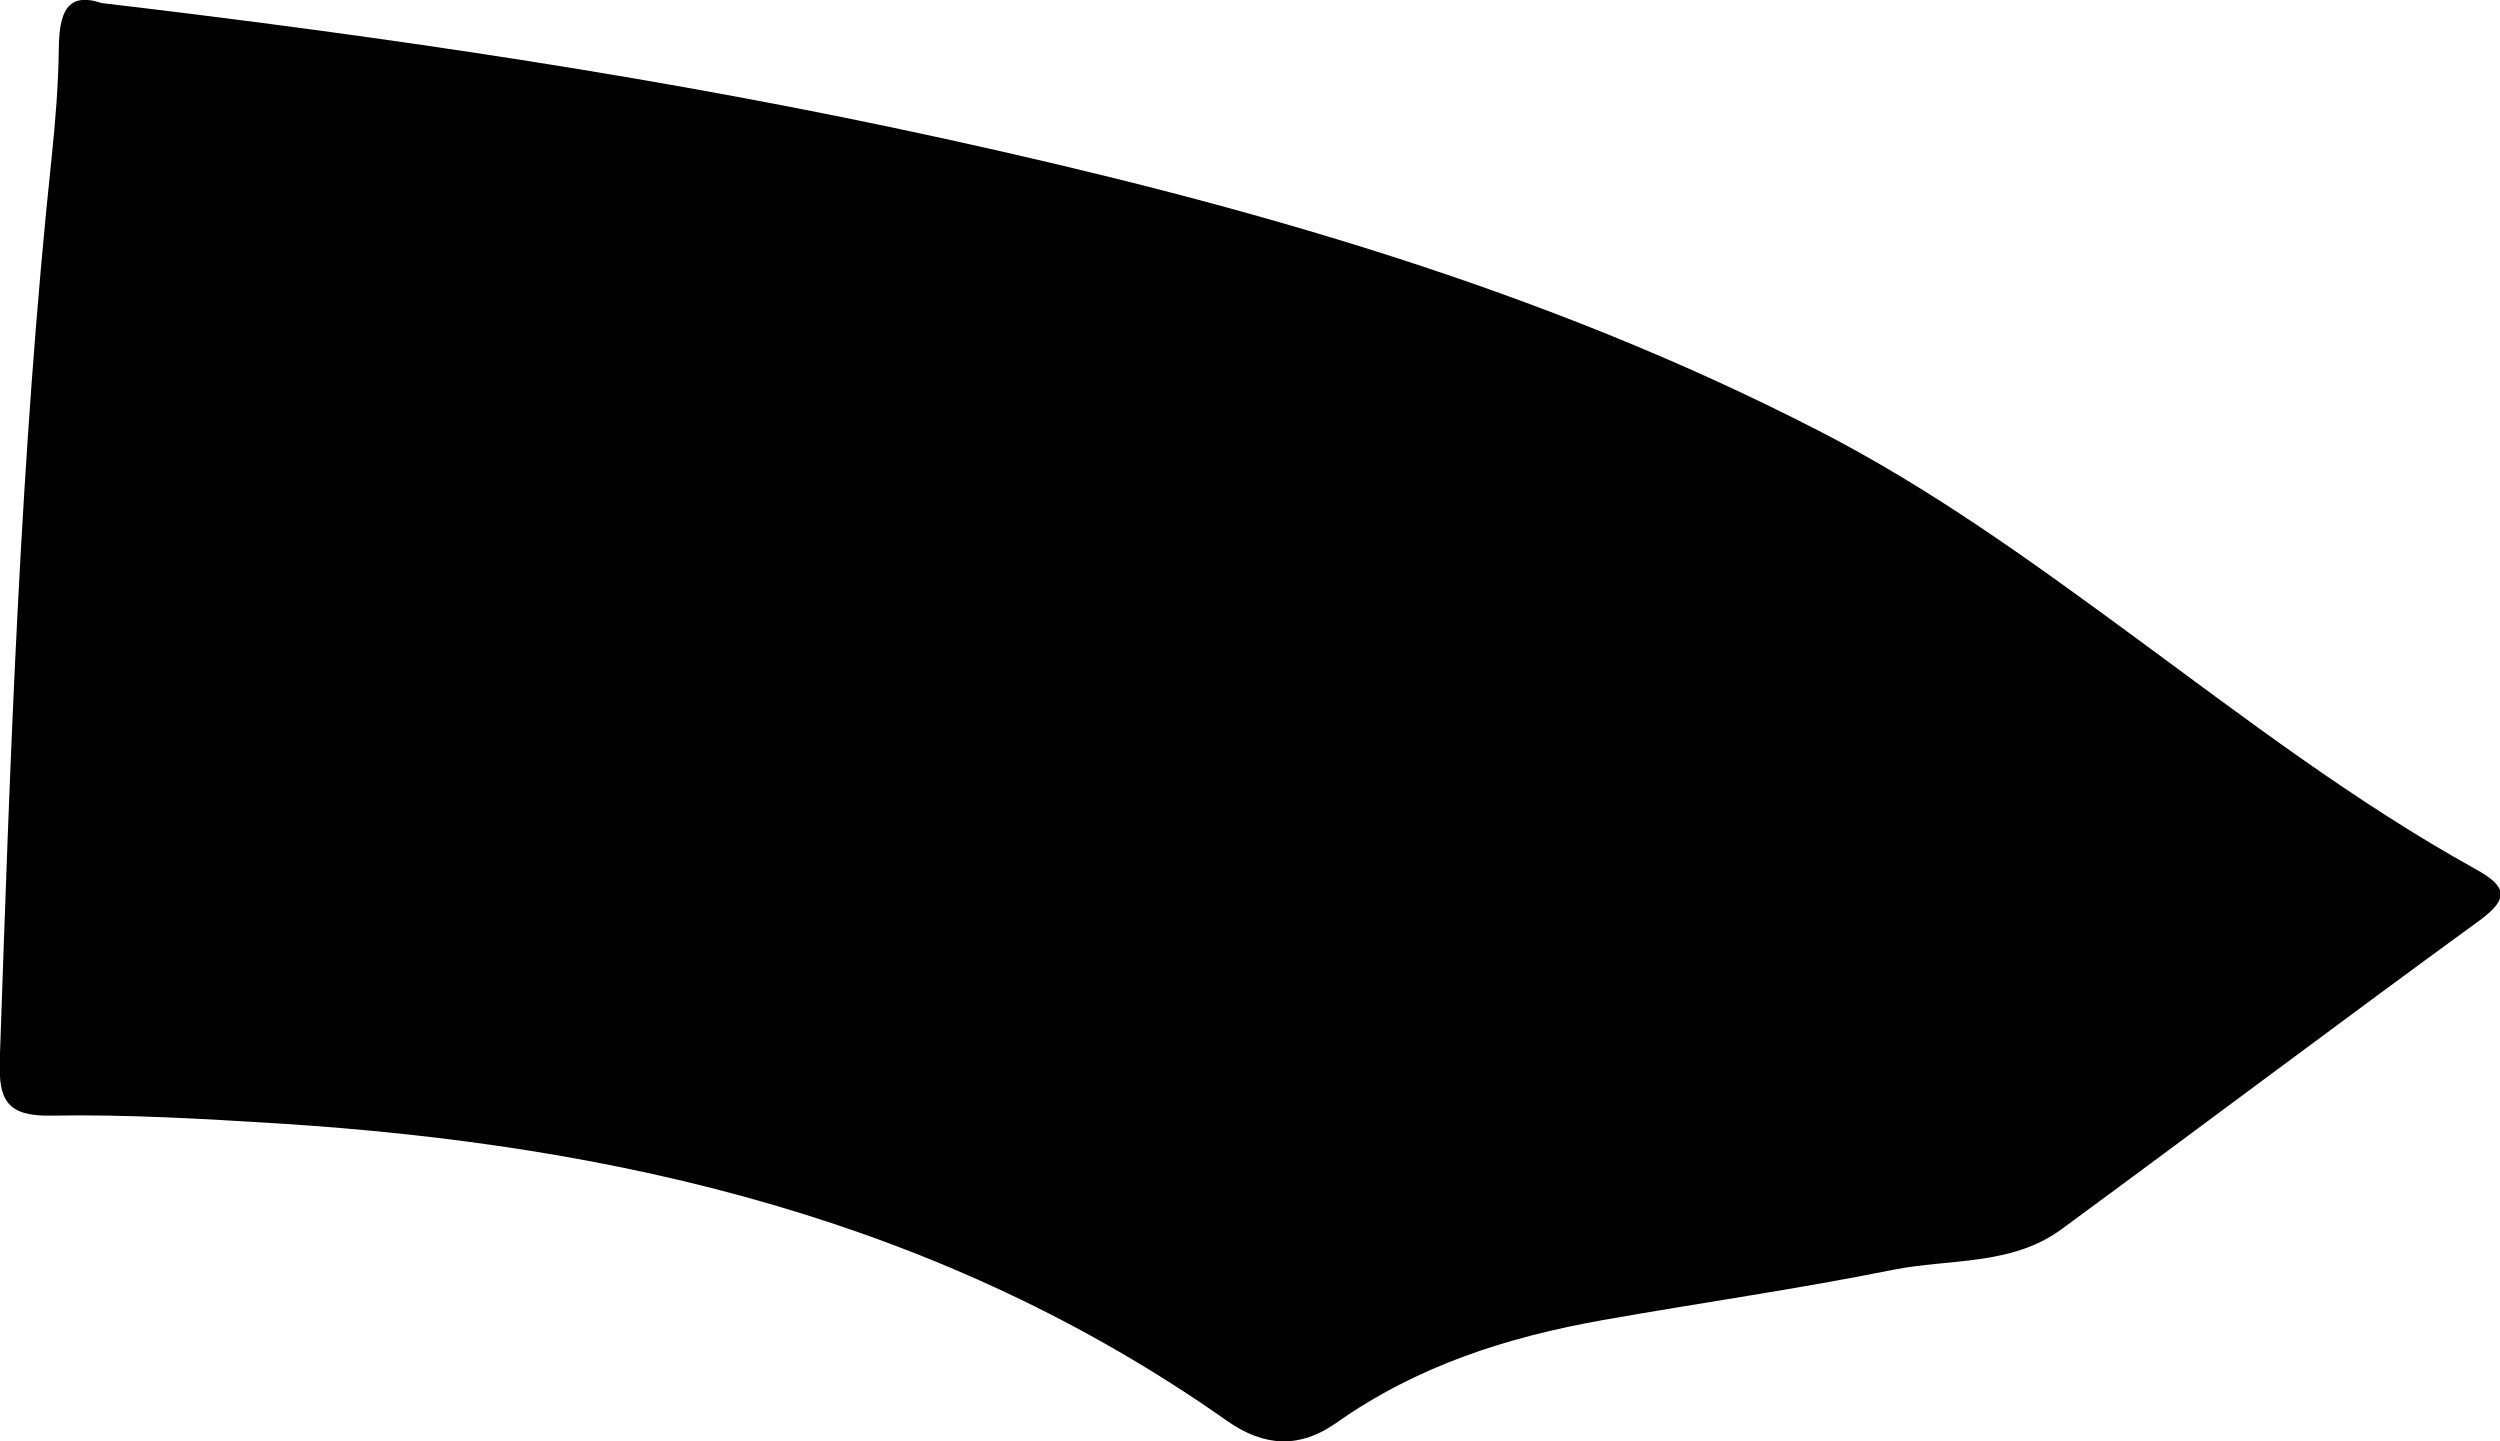<svg id="圖層_1" data-name="圖層 1" xmlns="http://www.w3.org/2000/svg" viewBox="0 0 220.66 127.19"><path d="M43,217.11c25.42,3,50.11,6.64,74.52,12,26.55,5.82,52.6,13.19,76.94,25.7,10,5.12,19,11.66,28,18.27,9.79,7.2,19.45,14.59,30.11,20.49,2.66,1.48,3,2.53.36,4.48-12.36,9-24.61,18.23-36.95,27.29-4.41,3.24-9.88,2.58-14.87,3.58-8.48,1.71-17.06,2.92-25.58,4.43s-16.44,4.06-23.54,9.07c-3.2,2.26-6.33,2.17-9.67-.18C117.17,324.53,88.6,317.89,58.57,316c-6.65-.41-13.32-.81-20-.69-3.9.07-4.68-1.31-4.56-4.93.92-26.62,1.79-53.25,4.59-79.77.33-3.14.58-6.31.62-9.47S39.91,216.08,43,217.11Z" transform="translate(-34.03 -216.84)"/></svg>
